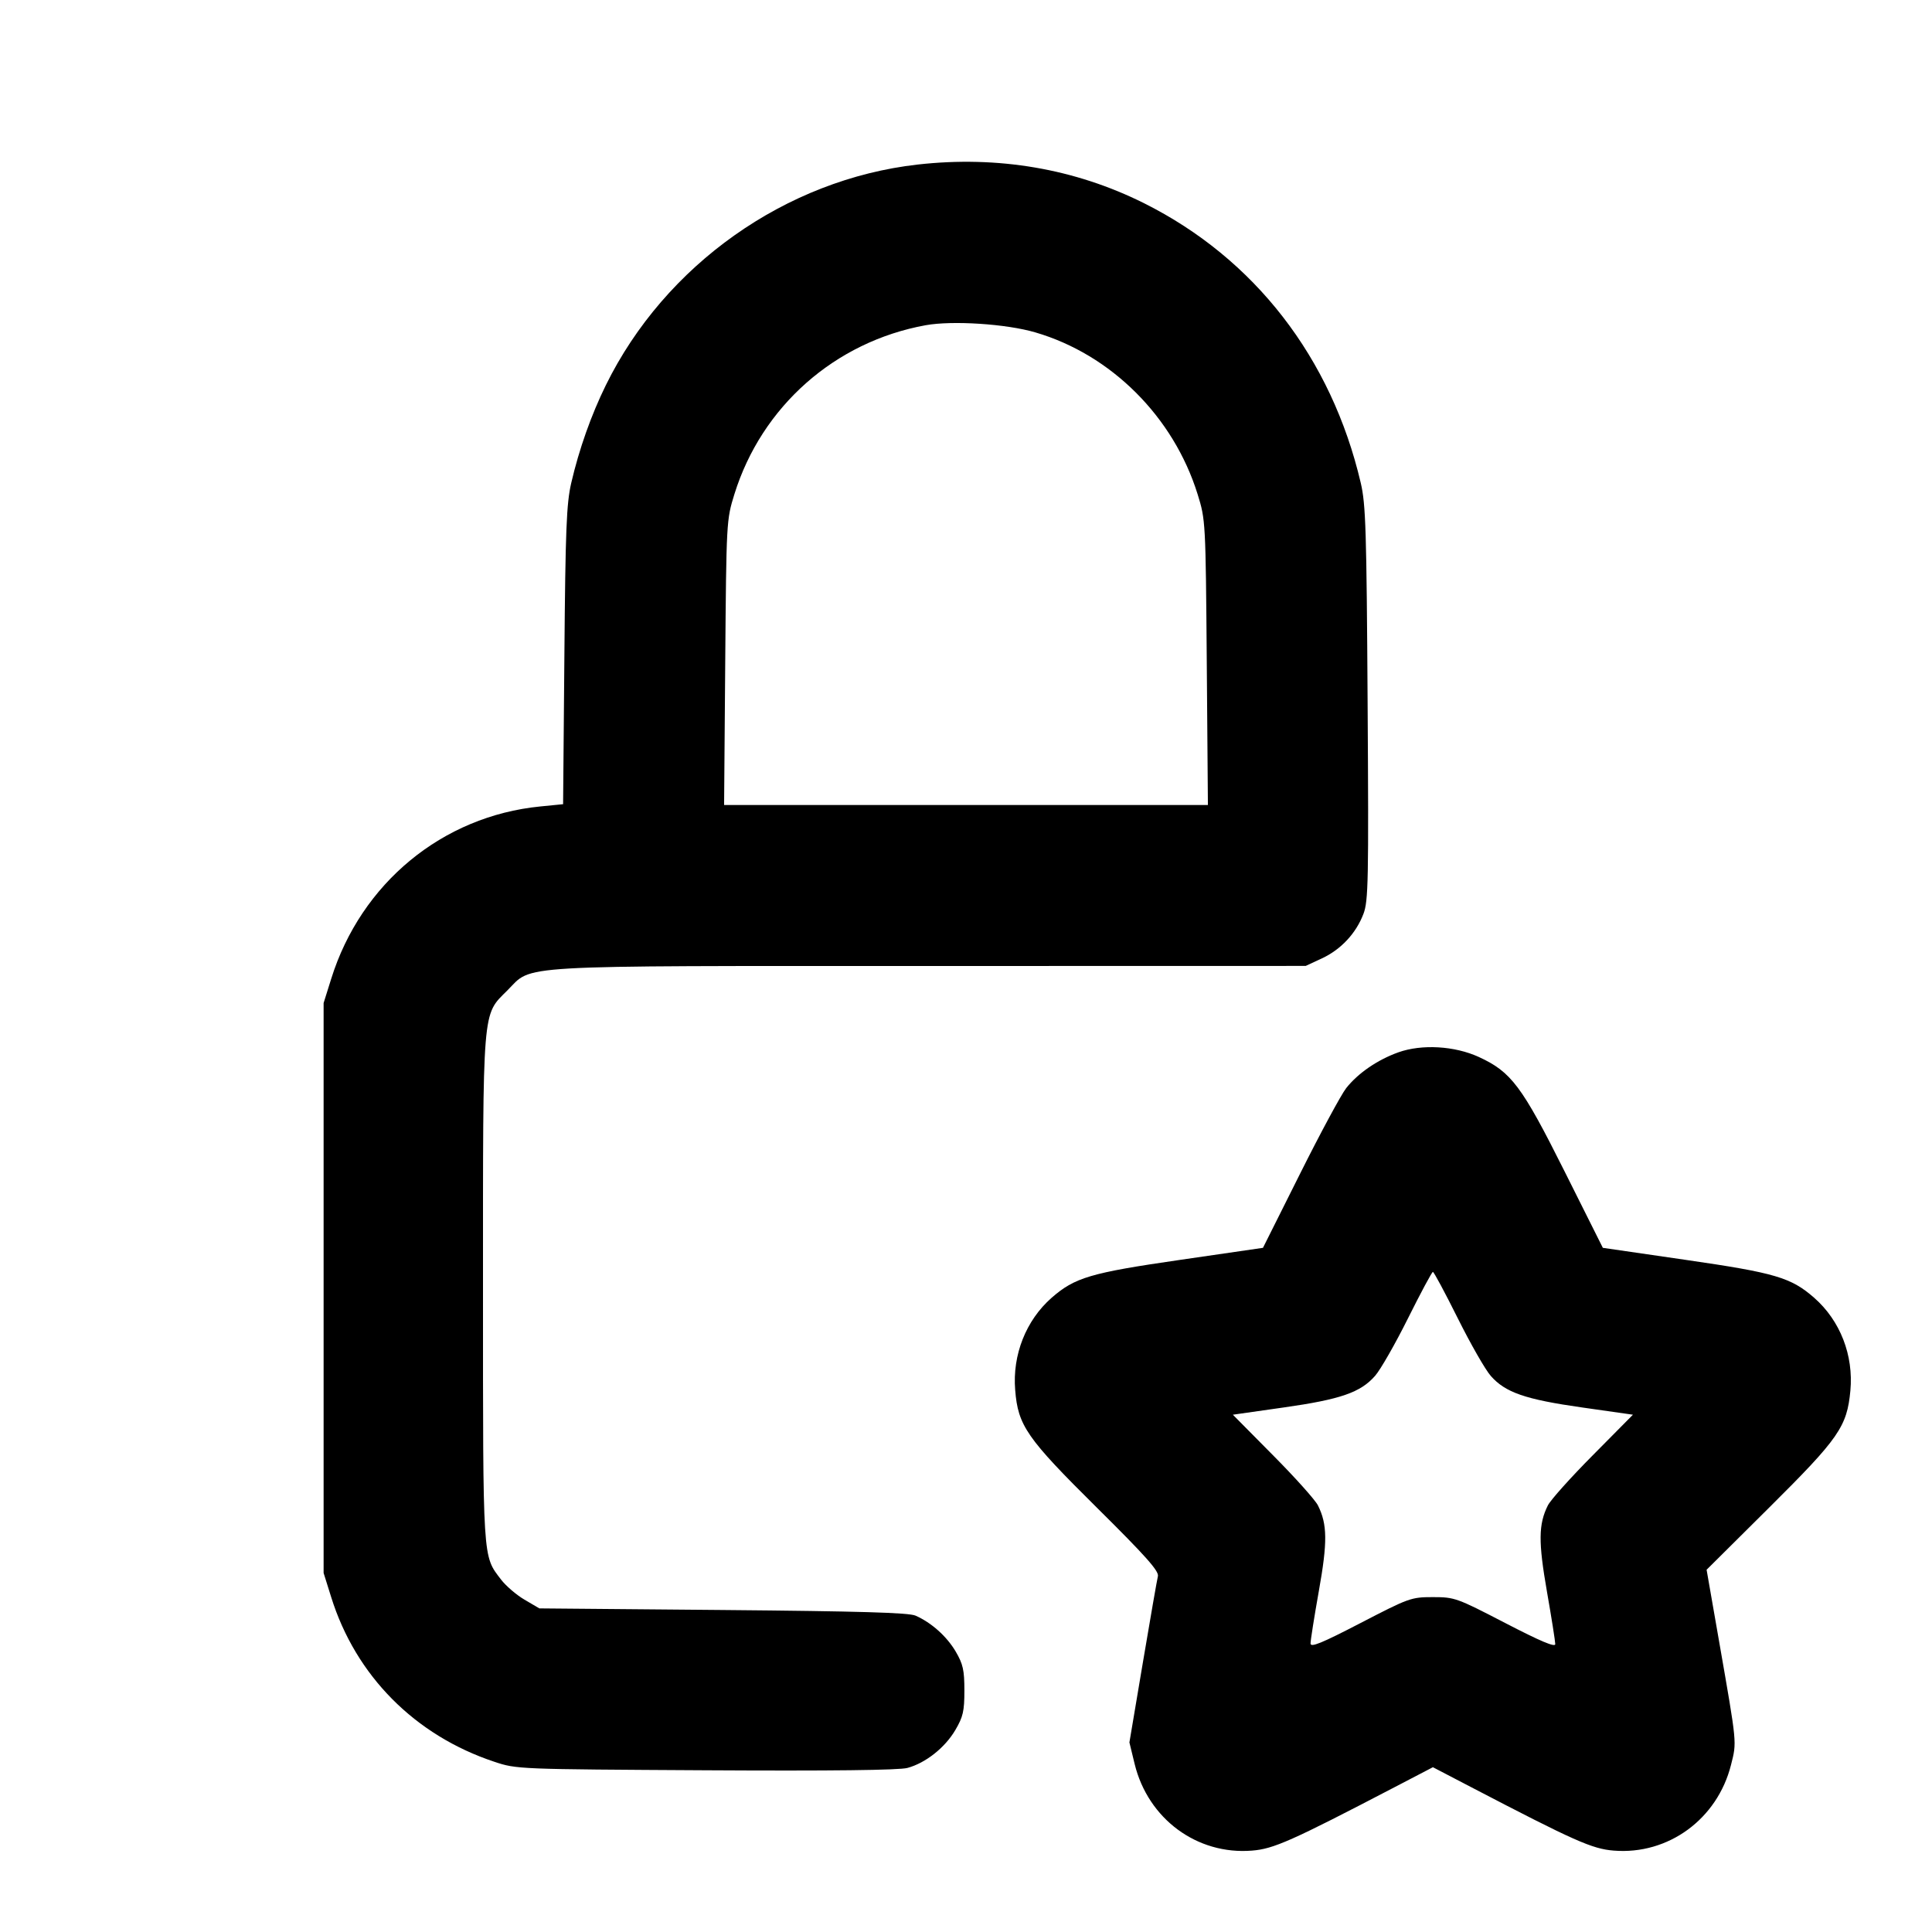<svg xmlns="http://www.w3.org/2000/svg" width="24" height="24" viewBox="0 0 24 24" fill="none" stroke="currentColor" stroke-width="2" stroke-linecap="round" stroke-linejoin="round"><path d="M11.400 2.044 C 9.761 2.229,8.261 3.290,7.526 4.785 C 7.345 5.153,7.194 5.578,7.096 6.000 C 7.037 6.256,7.024 6.571,7.011 8.145 L 6.995 9.990 6.712 10.018 C 5.496 10.138,4.485 10.971,4.114 12.160 L 4.020 12.460 4.020 16.000 L 4.020 19.540 4.114 19.840 C 4.419 20.816,5.153 21.557,6.140 21.885 C 6.418 21.978,6.435 21.978,8.768 21.991 C 10.321 22.000,11.169 21.990,11.272 21.962 C 11.498 21.901,11.738 21.711,11.867 21.492 C 11.964 21.327,11.980 21.257,11.980 21.000 C 11.980 20.746,11.963 20.672,11.872 20.516 C 11.761 20.328,11.572 20.158,11.373 20.070 C 11.289 20.033,10.681 20.015,8.980 20.000 L 6.700 19.980 6.516 19.872 C 6.415 19.813,6.284 19.700,6.225 19.623 C 5.994 19.320,6.000 19.423,6.000 16.022 C 6.000 12.472,5.988 12.618,6.303 12.303 C 6.625 11.981,6.295 12.000,11.557 12.000 L 16.220 11.999 16.420 11.906 C 16.657 11.796,16.845 11.595,16.937 11.353 C 16.998 11.195,17.003 10.945,16.989 8.739 C 16.976 6.586,16.966 6.265,16.904 6.000 C 16.540 4.444,15.584 3.211,14.213 2.525 C 13.352 2.095,12.397 1.932,11.400 2.044 M12.861 4.129 C 13.803 4.404,14.578 5.178,14.877 6.139 C 14.976 6.457,14.977 6.477,14.991 8.230 L 15.005 10.000 12.000 10.000 L 8.995 10.000 9.009 8.230 C 9.023 6.477,9.024 6.457,9.123 6.139 C 9.462 5.049,10.371 4.245,11.499 4.040 C 11.832 3.980,12.500 4.023,12.861 4.129 M17.372 13.072 C 17.112 13.165,16.870 13.331,16.723 13.517 C 16.661 13.596,16.403 14.074,16.150 14.580 L 15.689 15.501 14.657 15.651 C 13.546 15.812,13.351 15.870,13.063 16.122 C 12.745 16.402,12.575 16.831,12.611 17.267 C 12.646 17.710,12.753 17.864,13.623 18.726 C 14.233 19.330,14.399 19.517,14.384 19.580 C 14.373 19.624,14.289 20.107,14.197 20.653 L 14.030 21.645 14.095 21.913 C 14.262 22.595,14.870 23.044,15.552 22.989 C 15.821 22.968,16.039 22.871,17.330 22.198 L 17.800 21.953 18.270 22.198 C 19.561 22.871,19.779 22.968,20.048 22.989 C 20.724 23.043,21.333 22.598,21.503 21.925 C 21.576 21.635,21.580 21.680,21.357 20.400 L 21.200 19.500 21.979 18.726 C 22.844 17.867,22.944 17.722,22.986 17.276 C 23.027 16.835,22.860 16.406,22.537 16.122 C 22.249 15.870,22.054 15.812,20.943 15.651 L 19.911 15.501 19.434 14.548 C 18.905 13.491,18.773 13.315,18.370 13.130 C 18.069 12.992,17.662 12.969,17.372 13.072 M18.109 16.376 C 18.267 16.693,18.451 17.015,18.518 17.091 C 18.699 17.298,18.948 17.384,19.653 17.484 L 20.285 17.574 19.787 18.077 C 19.512 18.354,19.261 18.634,19.228 18.701 C 19.111 18.935,19.109 19.155,19.217 19.773 C 19.274 20.098,19.320 20.391,19.320 20.424 C 19.320 20.466,19.137 20.389,18.699 20.162 C 18.097 19.850,18.070 19.840,17.800 19.840 C 17.530 19.840,17.503 19.850,16.901 20.162 C 16.413 20.415,16.280 20.469,16.280 20.415 C 16.280 20.378,16.326 20.085,16.383 19.765 C 16.492 19.156,16.489 18.935,16.372 18.701 C 16.339 18.634,16.088 18.354,15.813 18.077 L 15.315 17.574 15.947 17.484 C 16.652 17.384,16.901 17.298,17.082 17.091 C 17.149 17.015,17.333 16.693,17.491 16.376 C 17.649 16.059,17.788 15.800,17.800 15.800 C 17.812 15.800,17.951 16.059,18.109 16.376 " stroke="none" fill-rule="evenodd" fill="black"></path></svg>